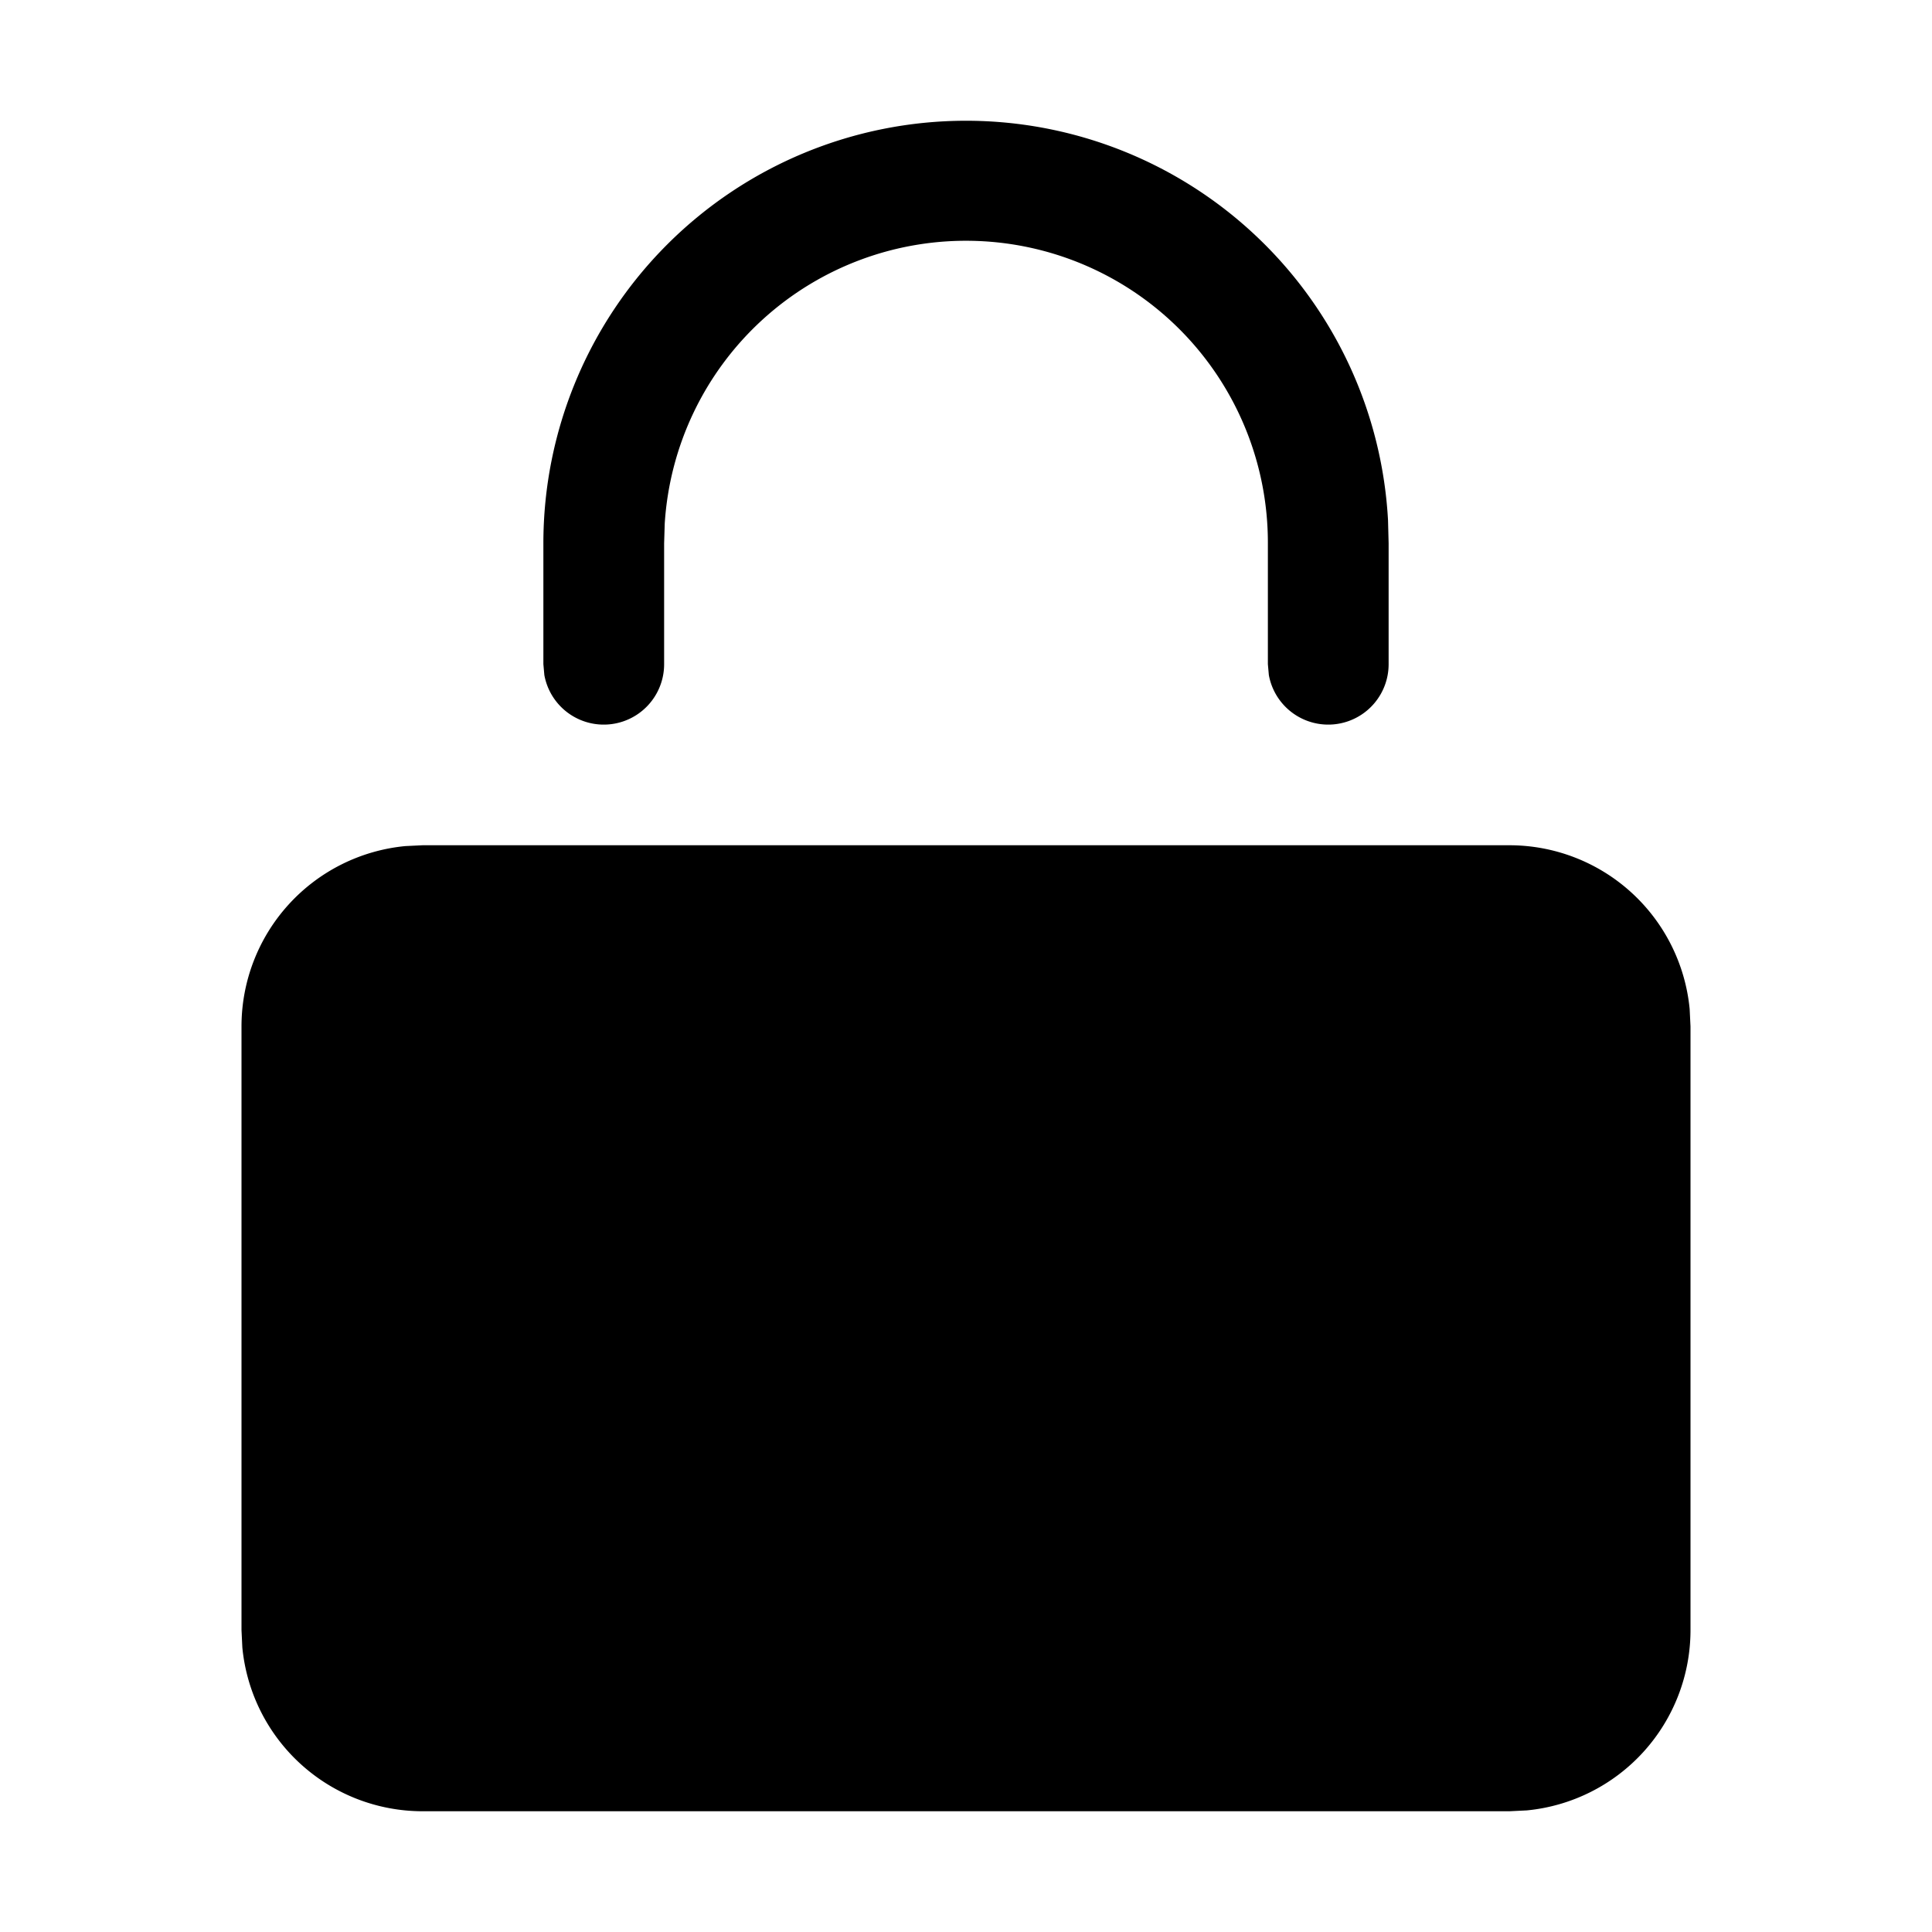 <svg xmlns="http://www.w3.org/2000/svg" width="16" height="16"><path d="M12.5 7a1.5 1.5 0 011.493 1.356L14 8.5v5a1.5 1.5 0 01-1.356 1.493L12.5 15h-9a1.5 1.5 0 01-1.493-1.356L2 13.5v-5a1.5 1.5 0 011.356-1.493L3.5 7h9zM8 9a1 1 0 01.501 1.866L8.5 12.5a.5.5 0 11-1 0v-1.634A1 1 0 018 9zm0-8a3.5 3.5 0 013.495 3.308l.005.192v1a.5.5 0 01-.992.09L10.5 5.5v-1a2.5 2.5 0 00-4.995-.164L5.5 4.5v1a.5.5 0 01-.992.09L4.5 5.5v-1A3.5 3.5 0 018 1z"/></svg>